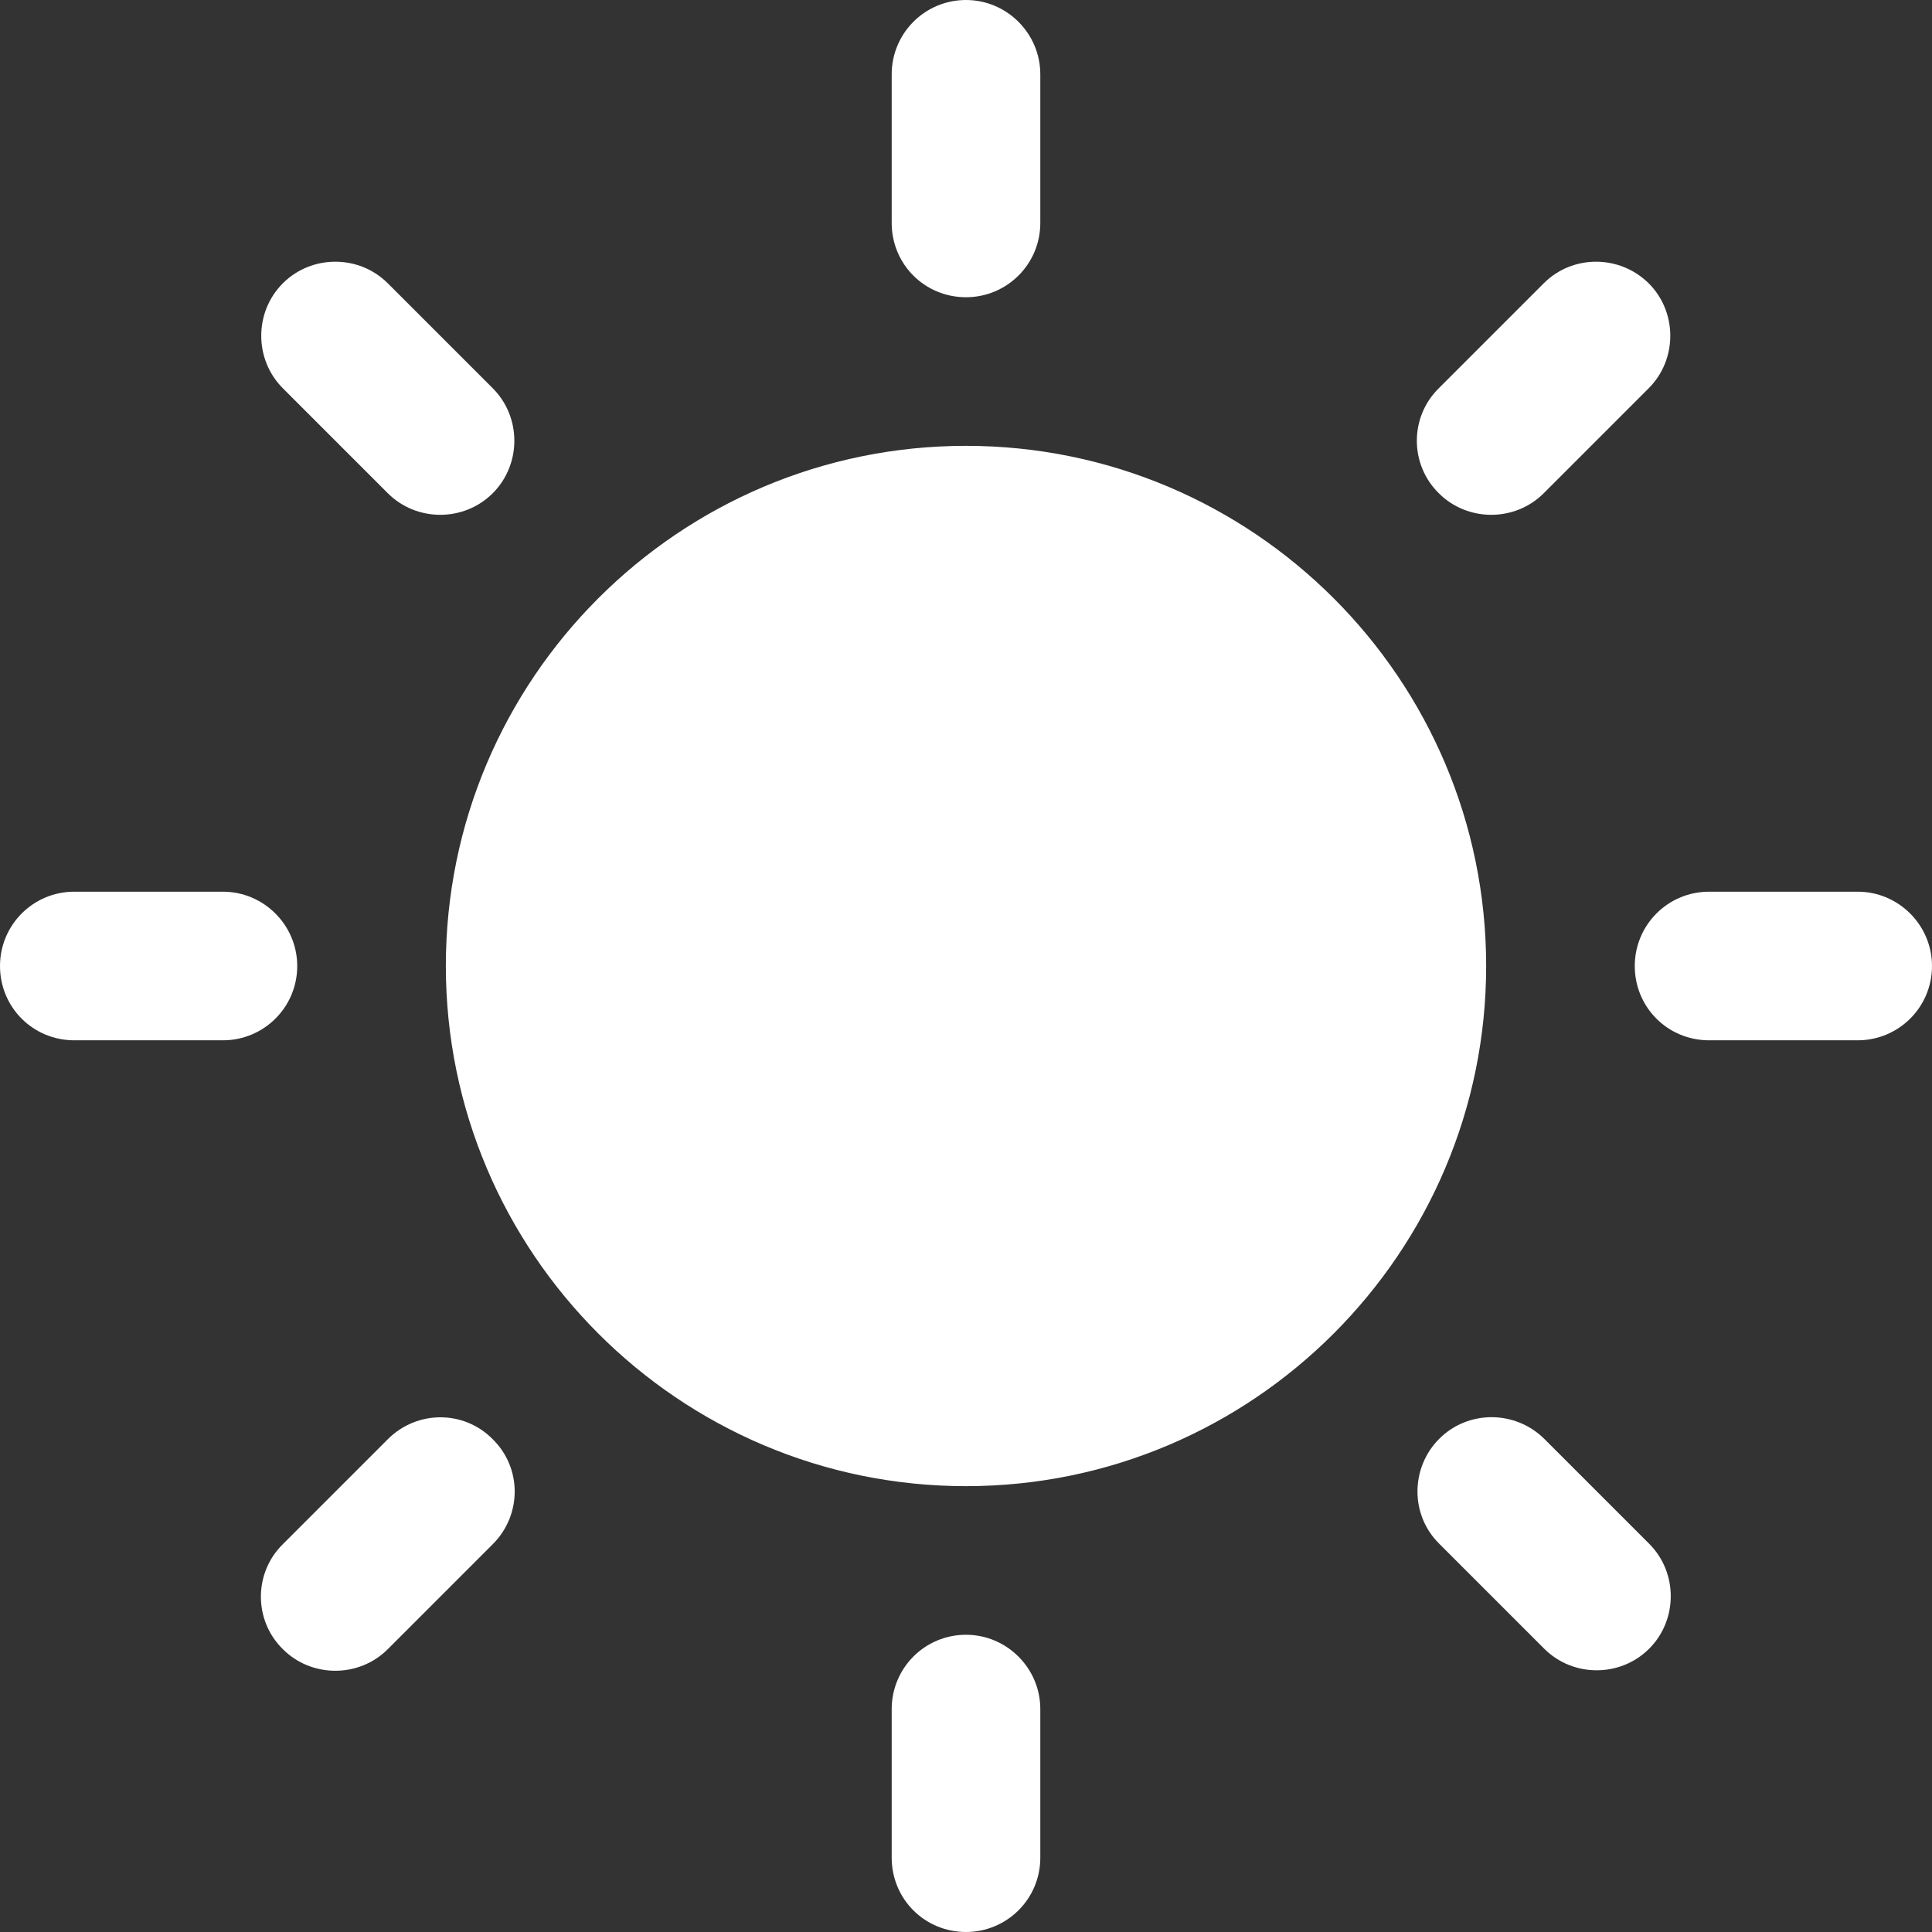 <?xml version="1.0" encoding="utf-8"?>
<!-- Generator: Adobe Illustrator 19.0.1, SVG Export Plug-In . SVG Version: 6.00 Build 0)  -->
<svg version="1.1" id="Layer_1" xmlns="http://www.w3.org/2000/svg" xmlns:xlink="http://www.w3.org/1999/xlink" x="0px" y="0px"
	 viewBox="-878 258 416 416" style="enable-background:new -878 258 416 416;" xml:space="preserve">
<rect x="-878" y="258" width="416" height="416" fill="#333333" stroke="none"/>
<style type="text/css">
	.st0{fill:#FFFFFF;}
</style>
<g>
	<g>
		<path class="st0" d="M-670,354c-61.8,0-112,50.2-112,112c0,61.7,50.2,112,112,112s112-50.3,112-112C-558,404.2-608.2,354-670,354z
			 M-670,322c8.8,0,16-7.1,16-16v-32c0-8.8-7.2-16-16-16c-8.9,0-16,7.2-16,16v32C-686,314.9-678.9,322-670,322z M-670,610
			c-8.9,0-16,7.2-16,16v32c0,8.9,7.1,16,16,16c8.8,0,16-7.1,16-16v-32C-654,617.2-661.2,610-670,610z M-545.6,364.2l22.6-22.6
			c6.2-6.2,6.2-16.4,0-22.6c-6.3-6.2-16.4-6.2-22.6,0l-22.6,22.6c-6.3,6.2-6.3,16.4,0,22.6C-562,370.4-551.8,370.4-545.6,364.2z
			 M-794.5,567.9l-22.6,22.6c-6.3,6.2-6.3,16.4,0,22.6c6.2,6.2,16.4,6.2,22.6,0l22.6-22.6c6.3-6.3,6.3-16.4,0-22.6
			C-778.1,561.6-788.2,561.6-794.5,567.9z M-814,466c0-8.8-7.2-16-16-16h-32c-8.9,0-16,7.2-16,16c0,8.9,7.1,16,16,16h32
			C-821.2,482-814,474.9-814,466z M-478,450h-32c-8.9,0-16,7.2-16,16c0,8.9,7.1,16,16,16h32c8.8,0,16-7.1,16-16
			C-462,457.2-469.2,450-478,450z M-794.5,364.2c6.2,6.2,16.4,6.2,22.6,0c6.2-6.2,6.2-16.4,0-22.6l-22.6-22.6
			c-6.2-6.2-16.4-6.2-22.6,0c-6.2,6.2-6.2,16.4,0,22.6L-794.5,364.2z M-545.5,567.8c-6.3-6.2-16.4-6.2-22.6,0
			c-6.2,6.2-6.3,16.4,0,22.6l22.6,22.6c6.2,6.2,16.4,6.2,22.6,0c6.2-6.2,6.2-16.4,0-22.6L-545.5,567.8z"/>
	</g>
</g>
</svg>
